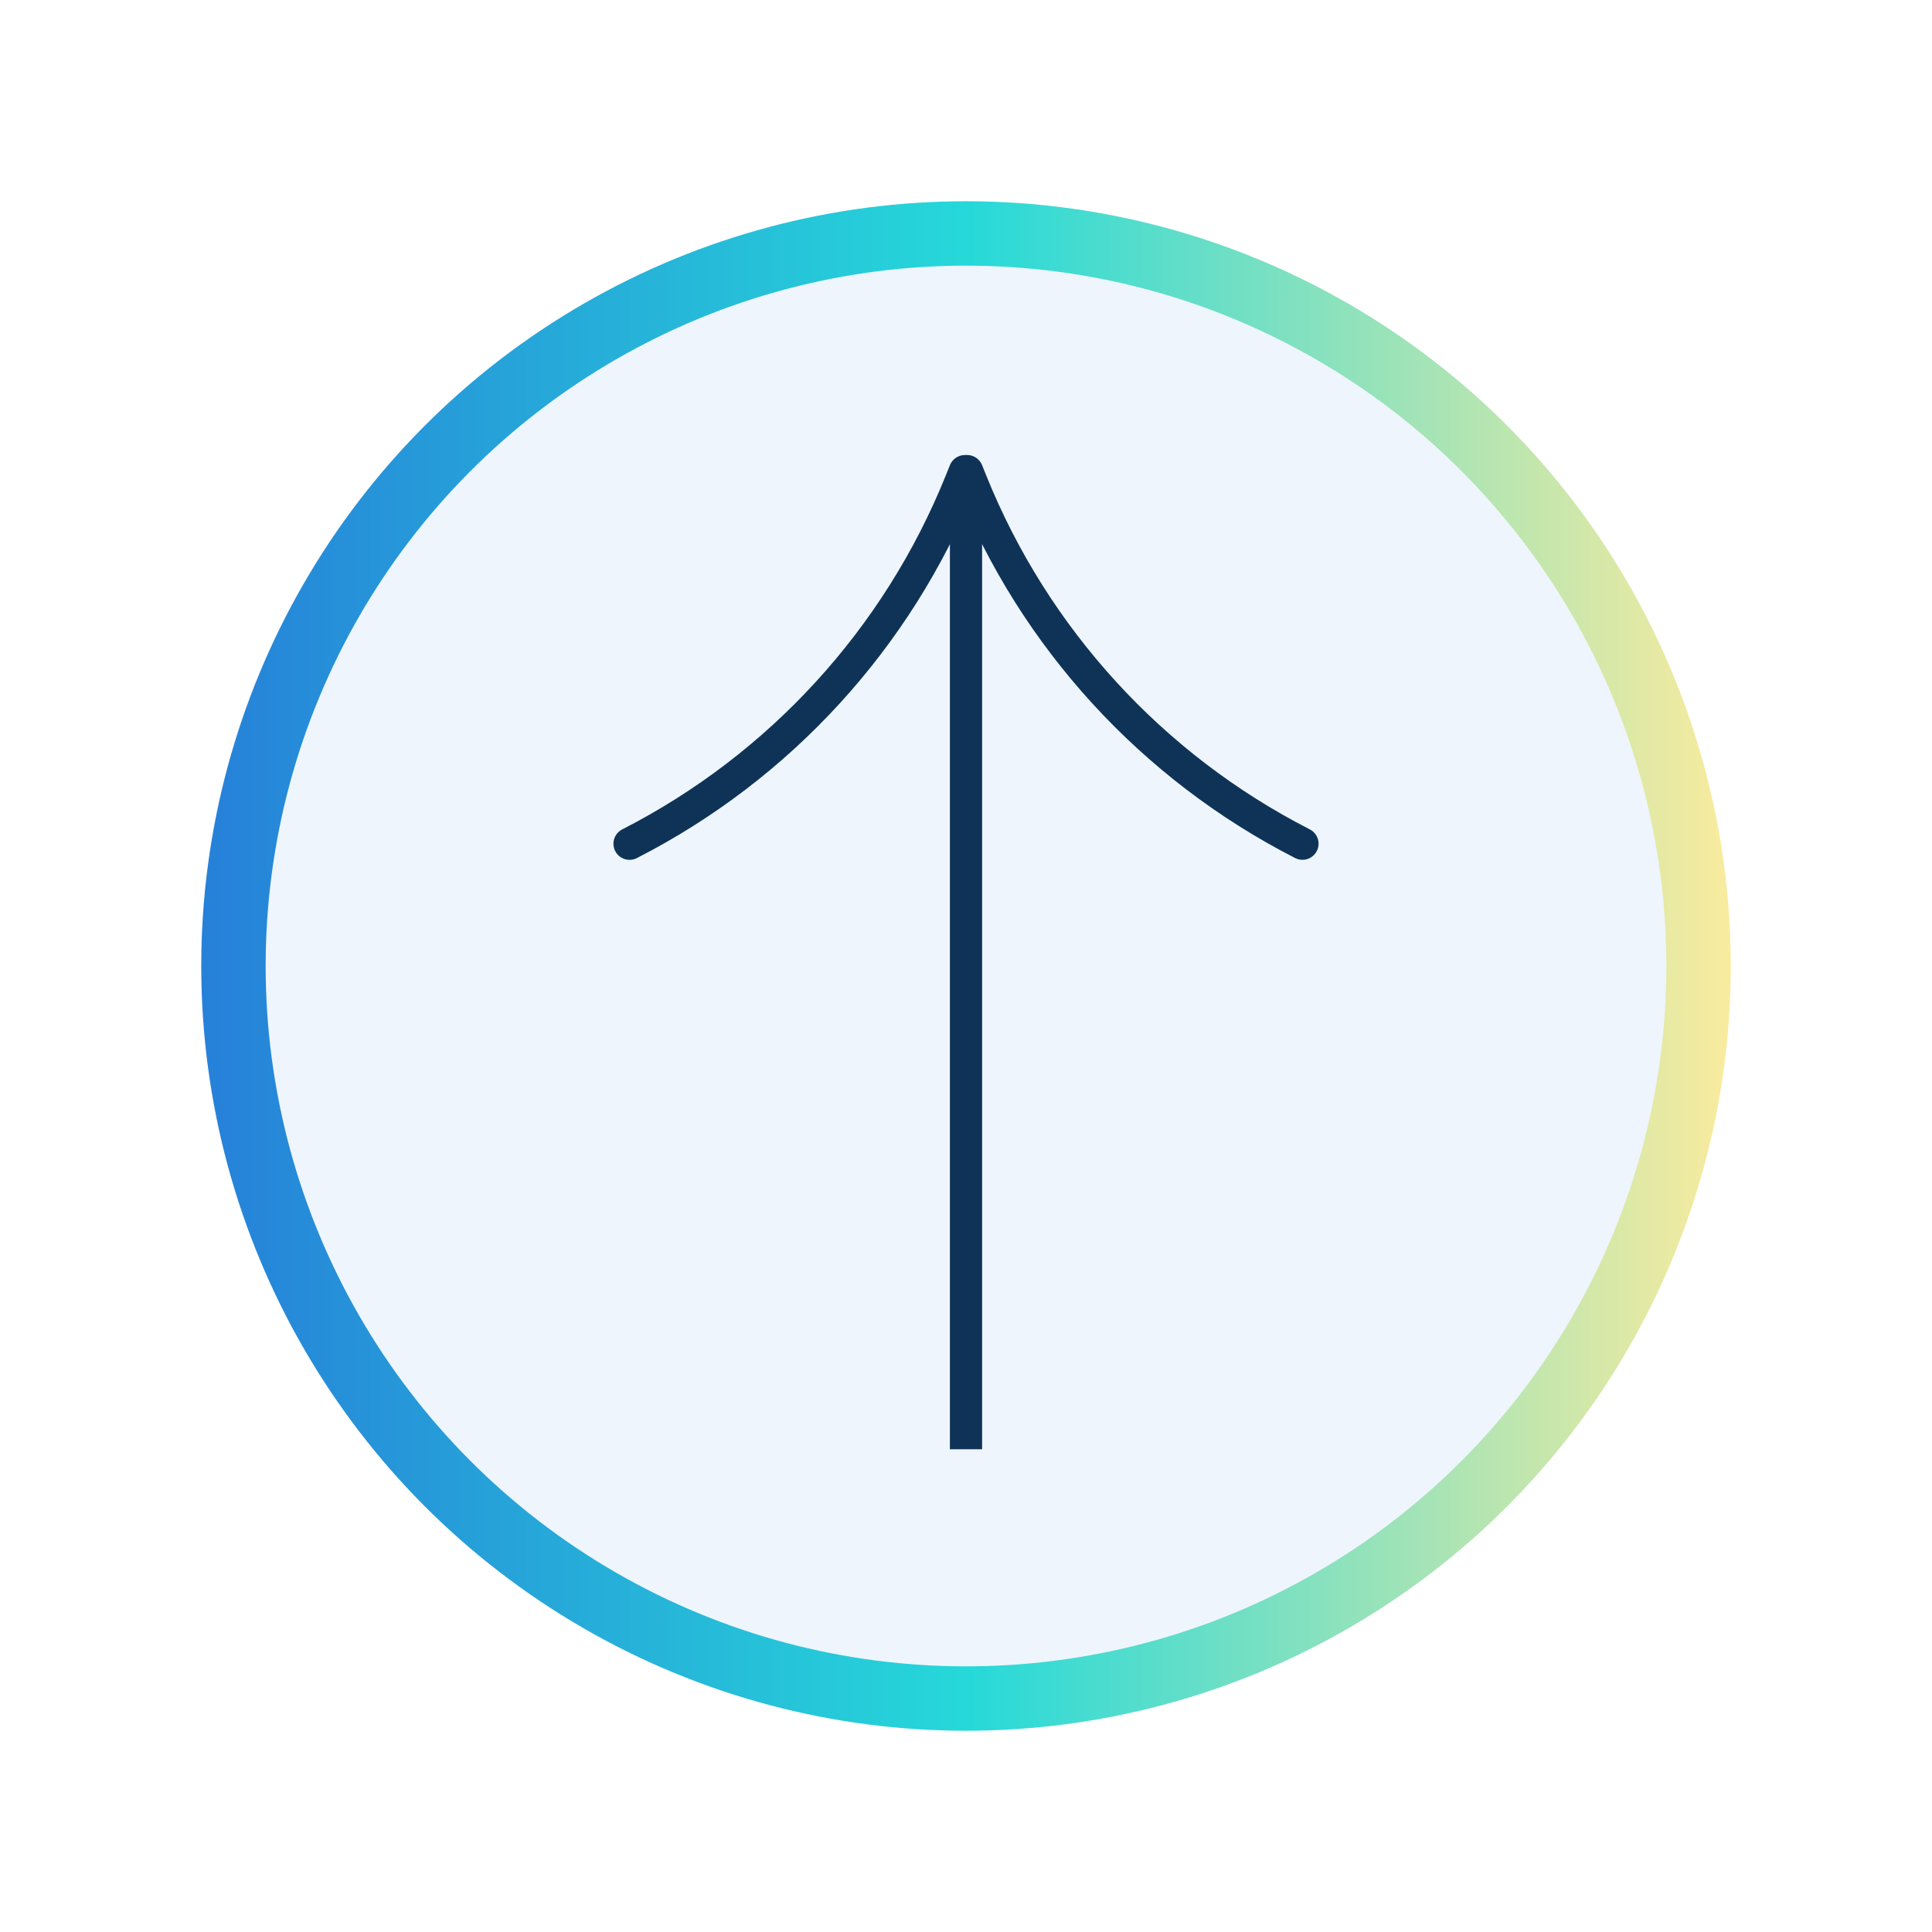 <svg width="60" height="60" viewBox="0 0 60 60" fill="none" xmlns="http://www.w3.org/2000/svg">
<circle cx="30" cy="30" r="22.75" fill="#E9F2FB" fill-opacity="0.8" stroke="url(#paint0_linear_493_1765)" stroke-width="2"/>
<path d="M30.5 14.997C30.5 14.721 30.276 14.497 30 14.497C29.724 14.497 29.5 14.721 29.5 14.997H30.5ZM30.5 45.008L30.5 14.997H29.5L29.5 45.008H30.5Z" fill="#0F3357"/>
<path d="M29.965 14.632L29.835 14.955C27.874 19.821 24.222 23.815 19.551 26.203V26.203" stroke="#0F3357" stroke-linecap="round"/>
<path d="M30.035 14.631L30.165 14.954C32.126 19.82 35.778 23.814 40.449 26.202V26.202" stroke="#0F3357" stroke-linecap="round"/>
<defs>
<linearGradient id="paint0_linear_493_1765" x1="6.25" y1="30" x2="53.75" y2="30" gradientUnits="userSpaceOnUse">
<stop stop-color="#2680D9"/>
<stop offset="0.504" stop-color="#26D9D9"/>
<stop offset="1" stop-color="#FAEB9E"/>
</linearGradient>
</defs>
</svg>
